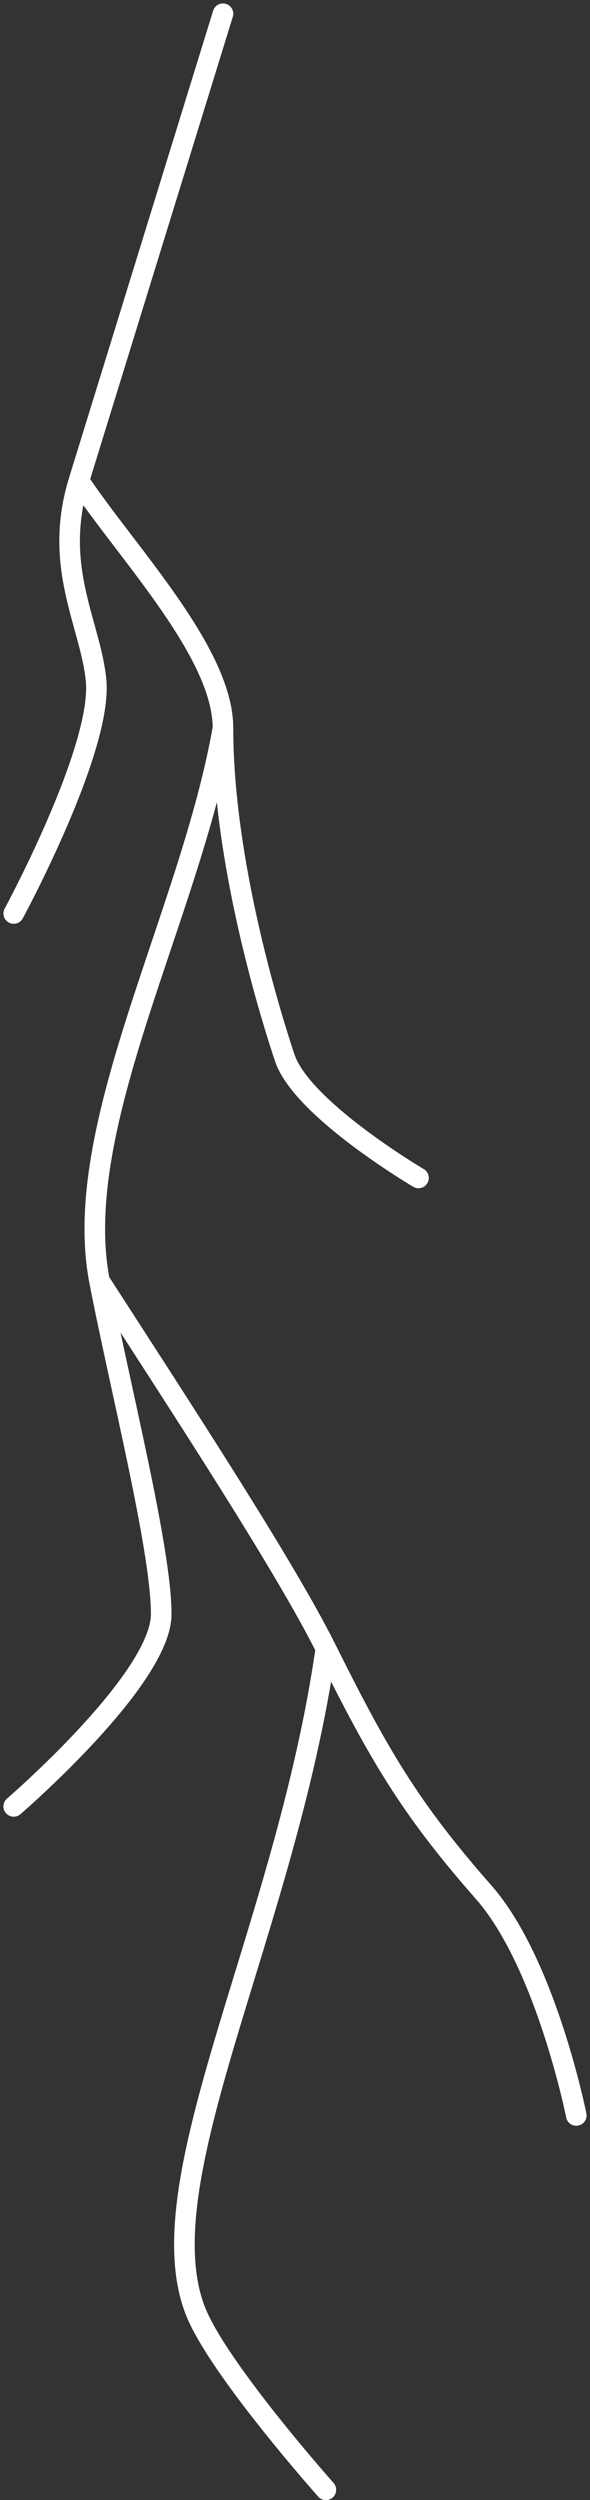 <svg width="86" height="364" viewBox="0 0 86 364" fill="none" xmlns="http://www.w3.org/2000/svg">
<rect x="0" y="0" width="86" height="364" fill="#333333" stroke="none"/>
<path d="M32.5 2C32.5 2 19.701 43.444 11.5 70M11.5 70C18.5 80.5 32.5 95 32.5 106M11.5 70C7.64 82.5 13.184 90.84 14 99C15 109 2 133 2 133M32.5 106C27.706 133.267 10.173 164 14.5 186.5M32.5 106C32.5 123.769 38.275 144.325 41.5 154C44 161.5 61 171.5 61 171.5M14.5 186.5C26.606 205.245 41.5 228 47.5 240M14.5 186.5C17.429 201.73 23.5 225.5 23.5 235C23.5 244.5 2 263 2 263M47.5 240C41.642 281.005 21 317.5 28.5 336.5C31.805 344.872 47.5 362.5 47.5 362.5M47.5 240C55.115 255.23 59.5 263 70.5 275.5C79.579 285.817 84 308 84 308" stroke="white" stroke-width="3" stroke-linecap="round" stroke-linejoin="round"/>
</svg>

